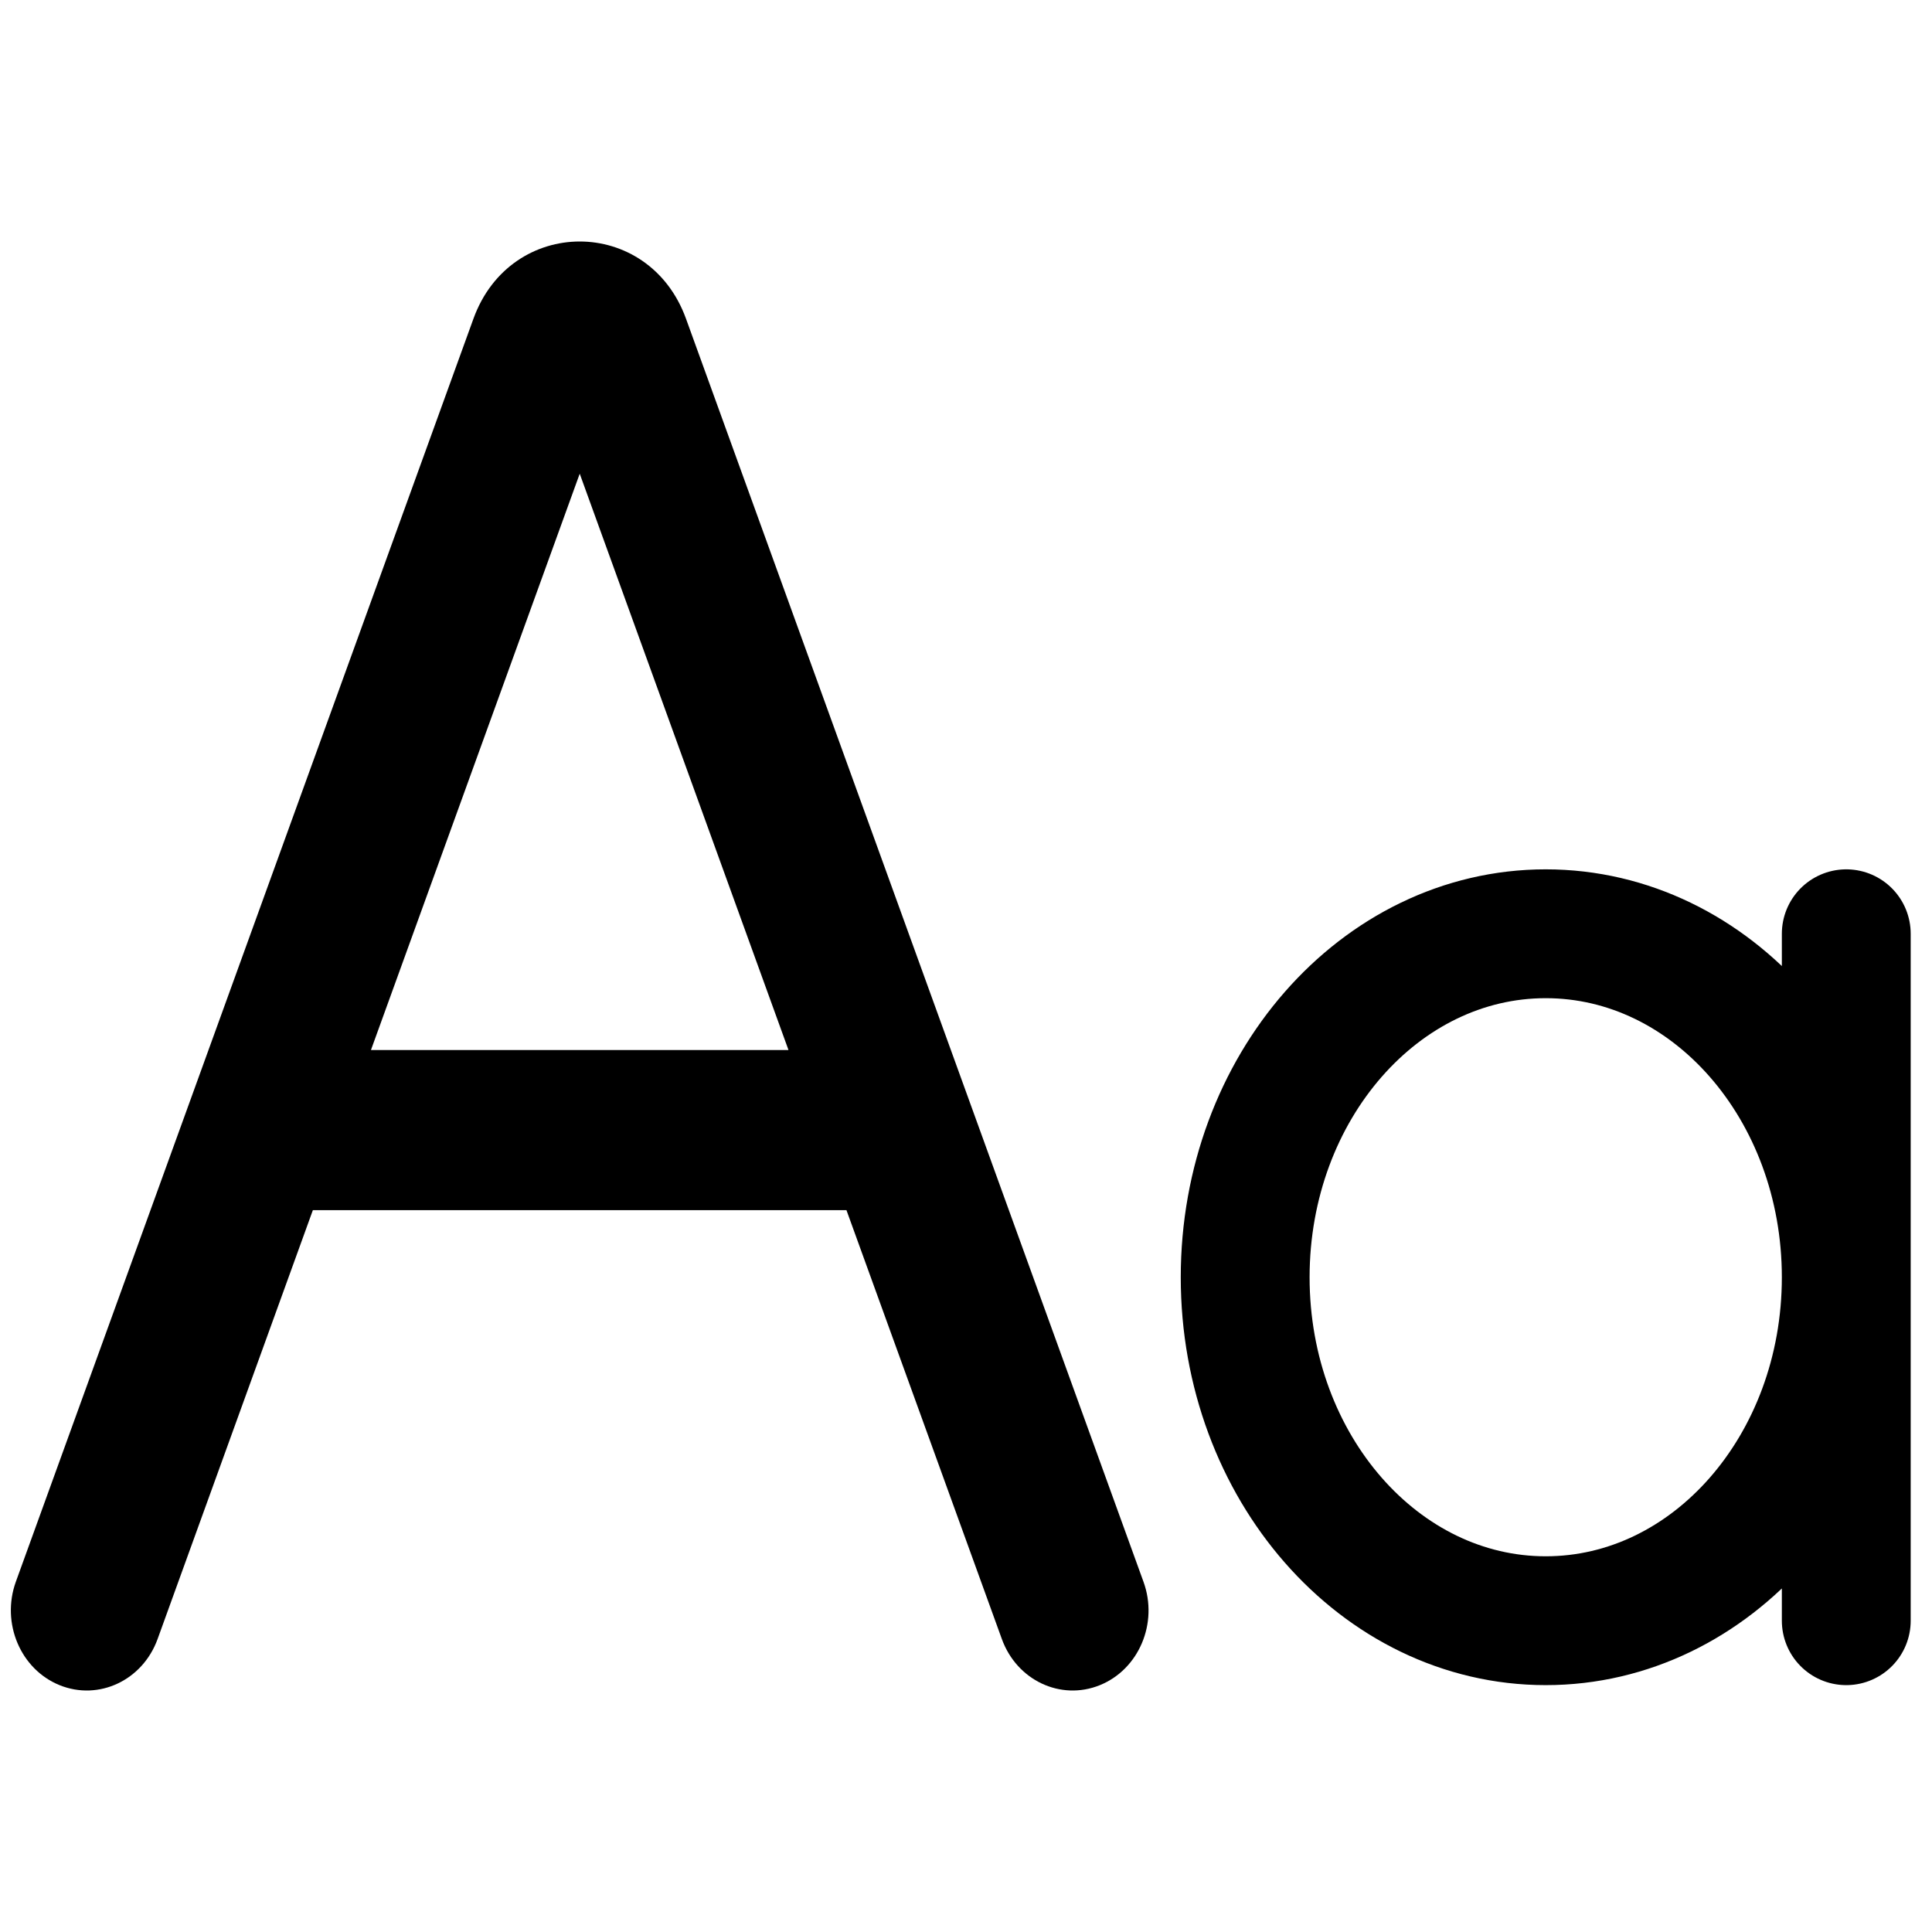<svg xmlns="http://www.w3.org/2000/svg" width="16" height="16" viewBox="0 0 16 16" fill="none">
    <path d="M15.29 13.422V10.578M15.29 10.578V7.733M15.29 10.578C15.29 12.149 14.176 13.422 12.801 13.422C11.427 13.422 10.312 12.149 10.312 10.578C10.312 9.007 11.427 7.733 12.801 7.733C14.176 7.733 15.29 9.007 15.29 10.578Z"
          stroke="currentColor" stroke-width="1.067" stroke-linecap="round" stroke-linejoin="round"/>
    <path d="M8.297 13.574L7.01 10.022L6.999 10.022H2.603L2.591 10.022L1.305 13.574C1.181 13.916 0.818 14.087 0.494 13.956C0.17 13.825 0.008 13.442 0.131 13.1L3.921 2.639C4.23 1.787 5.372 1.787 5.681 2.639L9.47 13.1C9.594 13.442 9.432 13.825 9.108 13.956C8.784 14.087 8.421 13.916 8.297 13.574ZM4.801 3.923L3.072 8.696H6.53L4.801 3.923Z"
          fill="currentColor"/>
</svg>